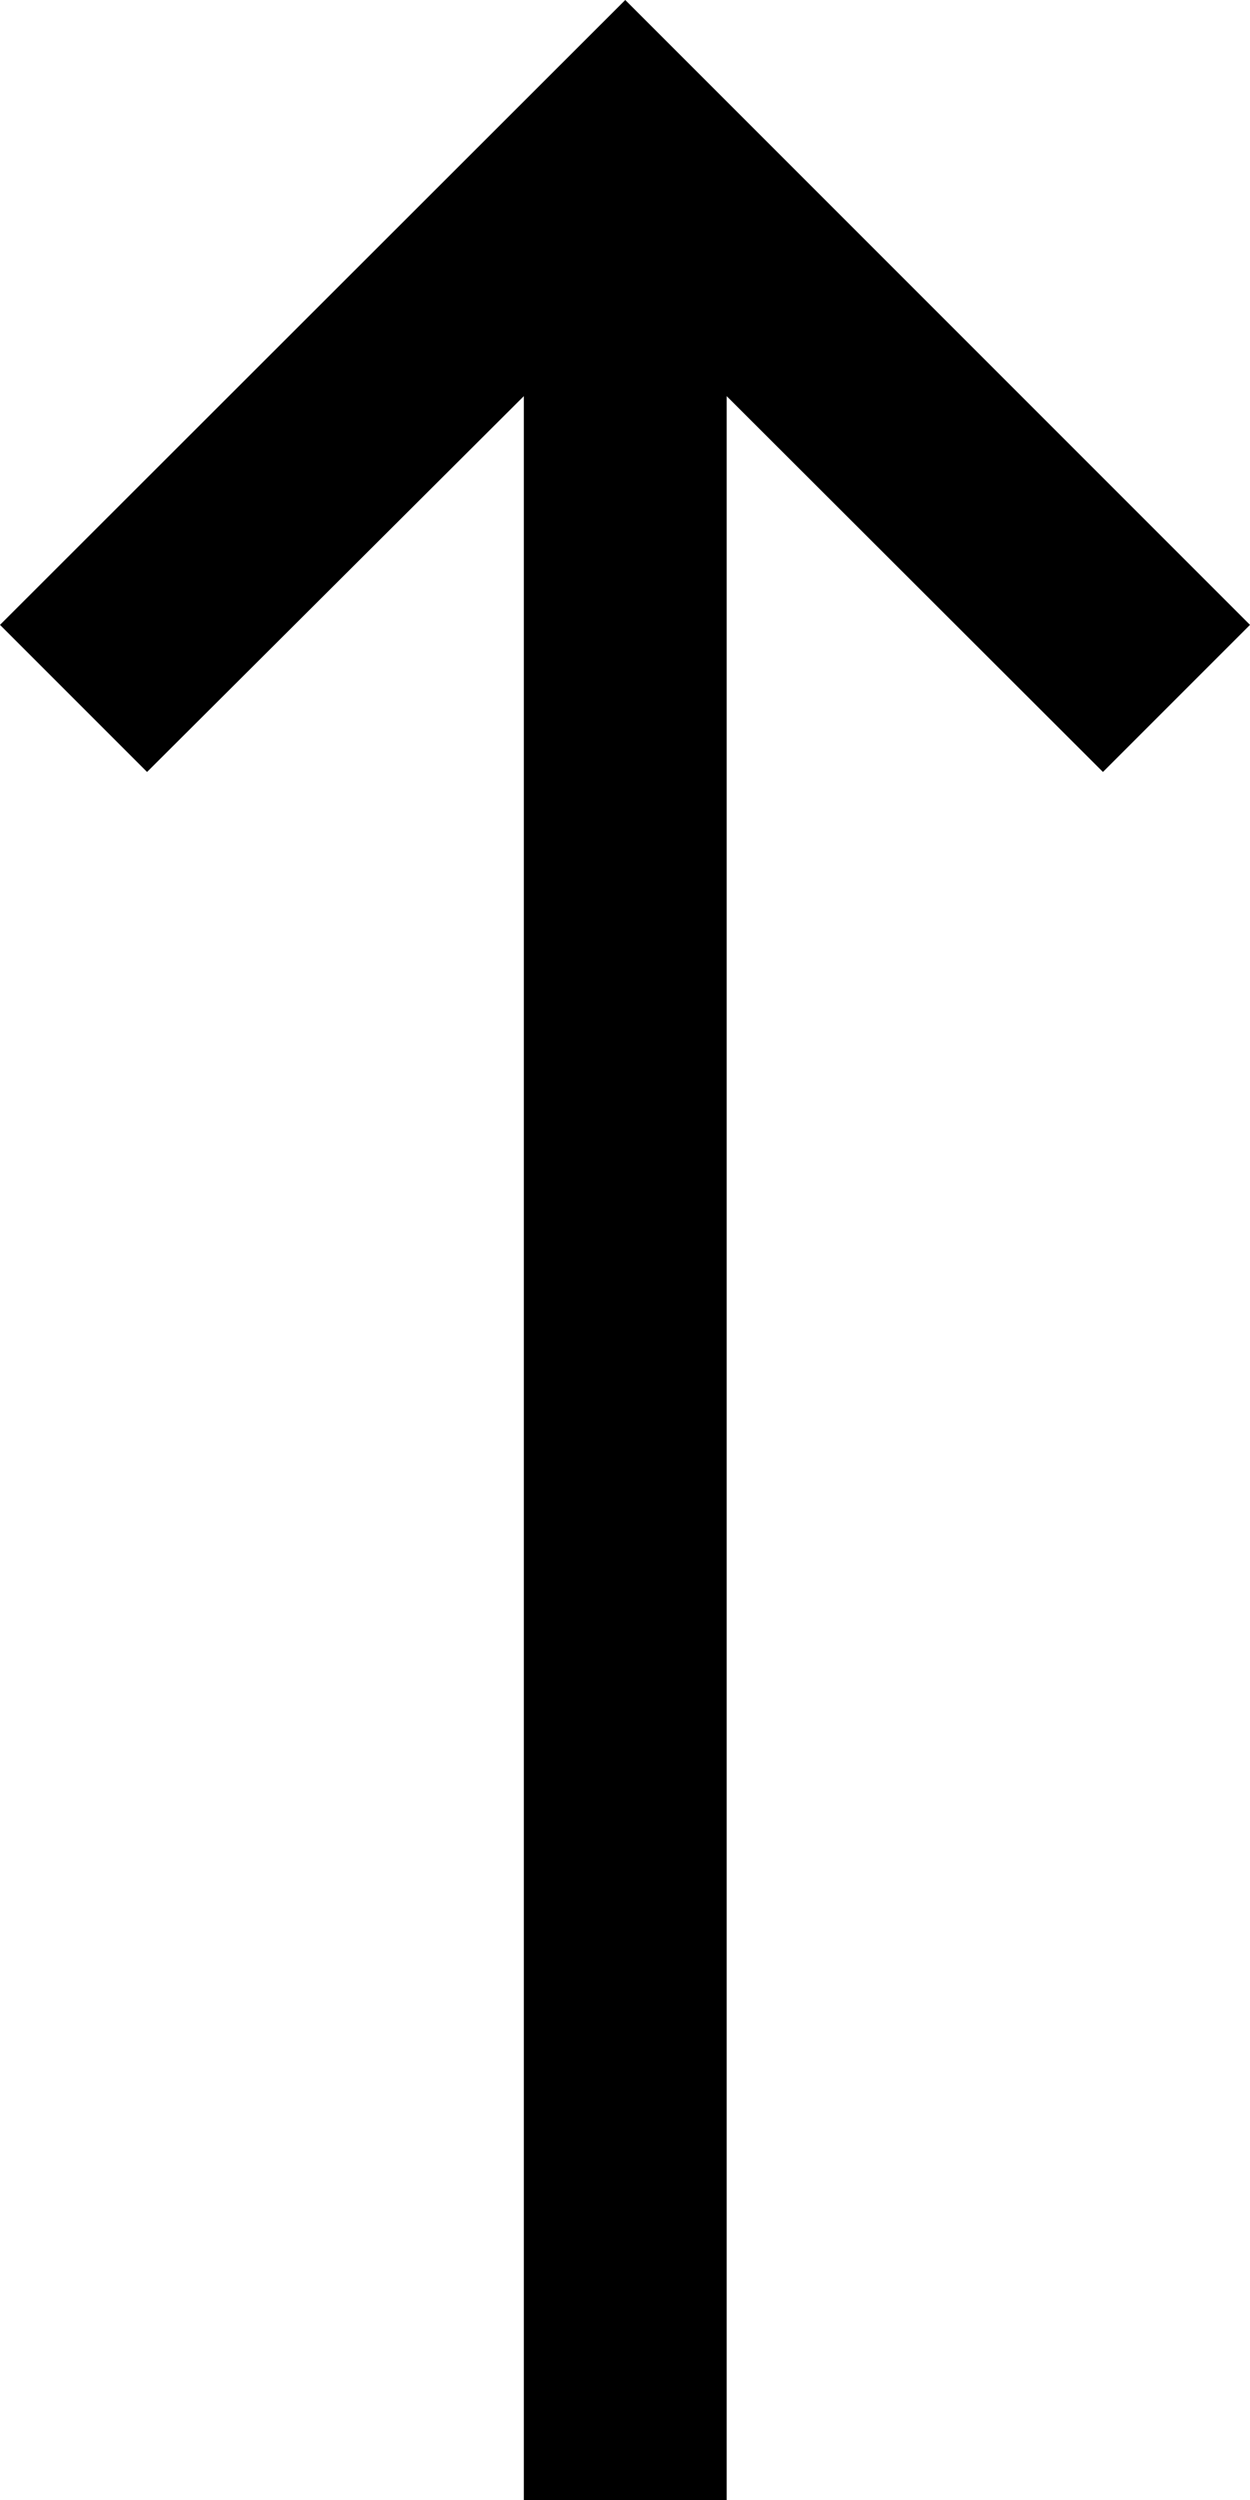 <svg xmlns="http://www.w3.org/2000/svg" width="24.65" height="49.29" viewBox="0 0 24.65 49.29"><path id="straight" d="M233.01,531.38l-2.9,2.9-7.42-7.41v41.48h-4V526.87l-7.43,7.41-2.9-2.9,12.33-12.32Z" transform="translate(-208.36 -519.06)"/></svg>